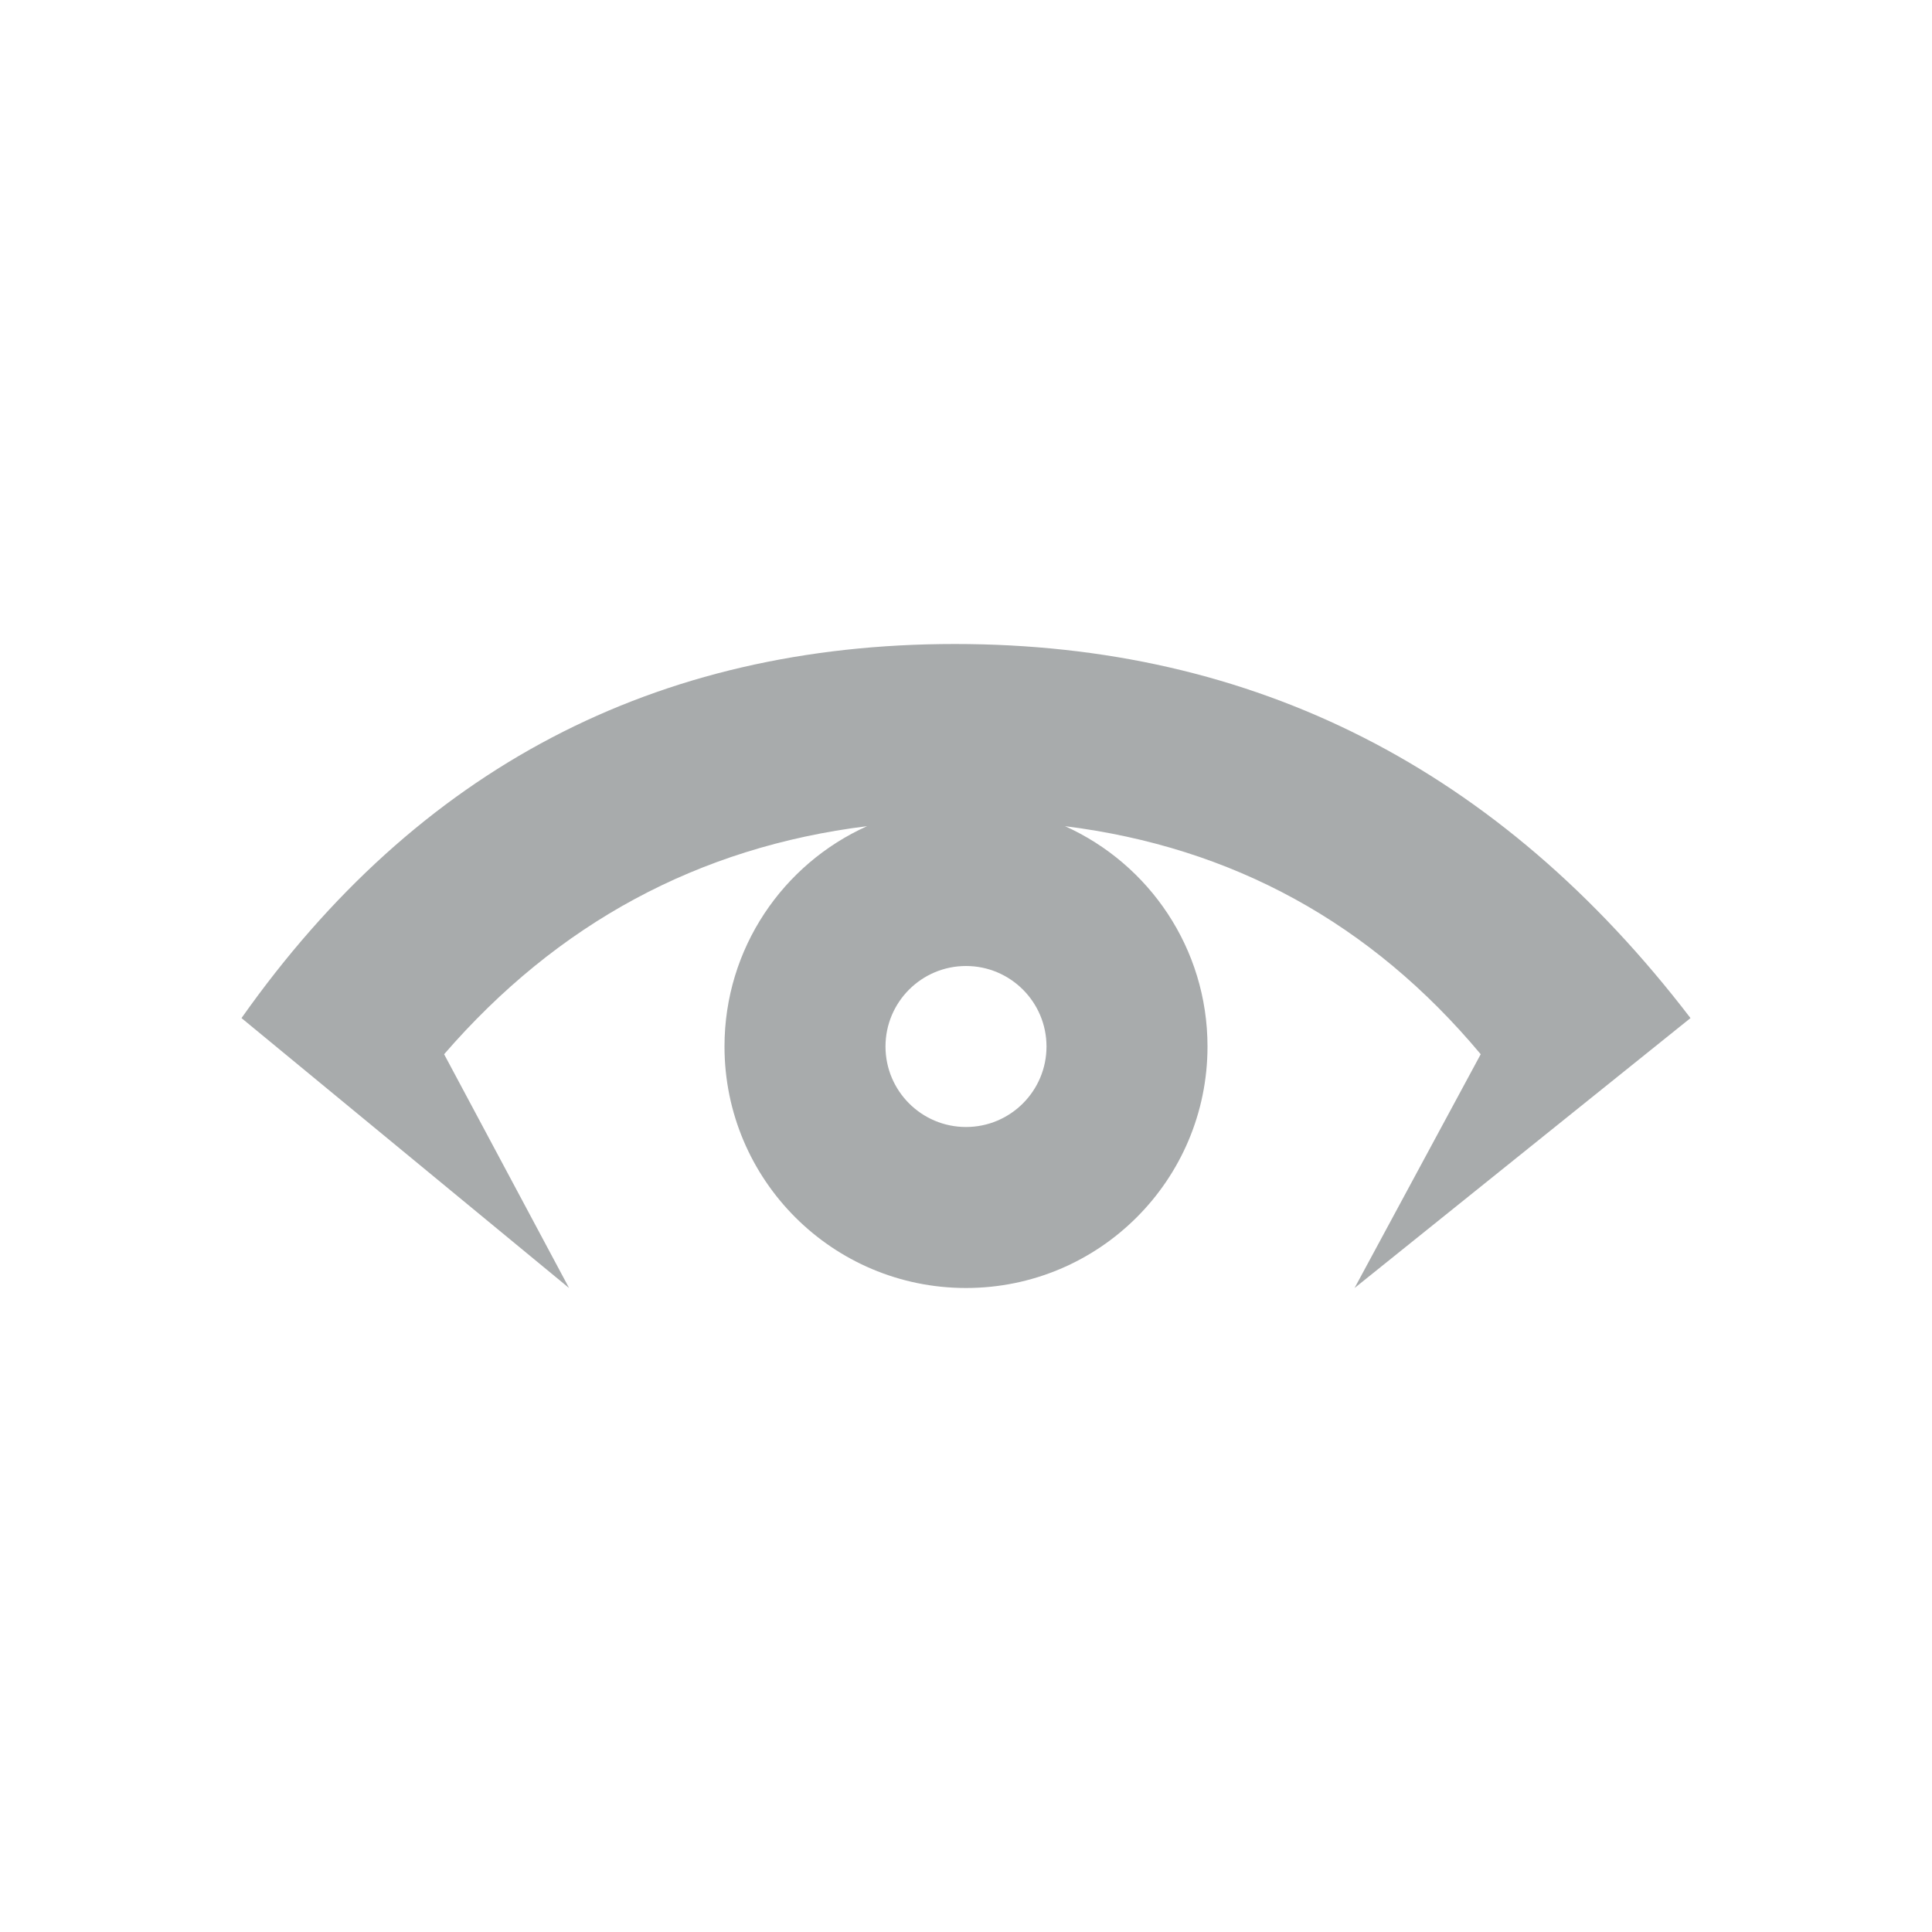 <?xml version="1.0" encoding="UTF-8"?>
<svg width="24px" height="24px" viewBox="0 0 24 24" version="1.1" xmlns="http://www.w3.org/2000/svg" xmlns:xlink="http://www.w3.org/1999/xlink">
    <!-- Generator: Sketch 51.3 (57544) - http://www.bohemiancoding.com/sketch -->
    <title>password_show</title>
    <desc>Created with Sketch.</desc>
    <defs></defs>
    <g id="password_show" stroke="none" stroke-width="1" fill="none" fill-rule="evenodd">
        <path d="M13.23,10.263 C14.274,10.733 15,11.782 15,13 C15,14.657 13.657,16 12,16 C10.343,16 9,14.657 9,13 C9,11.781 9.727,10.732 10.771,10.263 C8.679,10.523 6.928,11.467 5.517,13.096 L7.069,16 L3,12.647 C5.187,9.549 8.141,8 11.862,8 C15.583,8 18.629,9.549 21,12.647 L16.827,16 L18.394,13.096 C17.033,11.468 15.312,10.524 13.23,10.263 Z M12,14 C12.552,14 13,13.552 13,13 C13,12.448 12.552,12 12,12 C11.448,12 11,12.448 11,13 C11,13.552 11.448,14 12,14 Z" id="Combined-Shape" fill="#A8ABAC"></path>
    </g>
</svg>